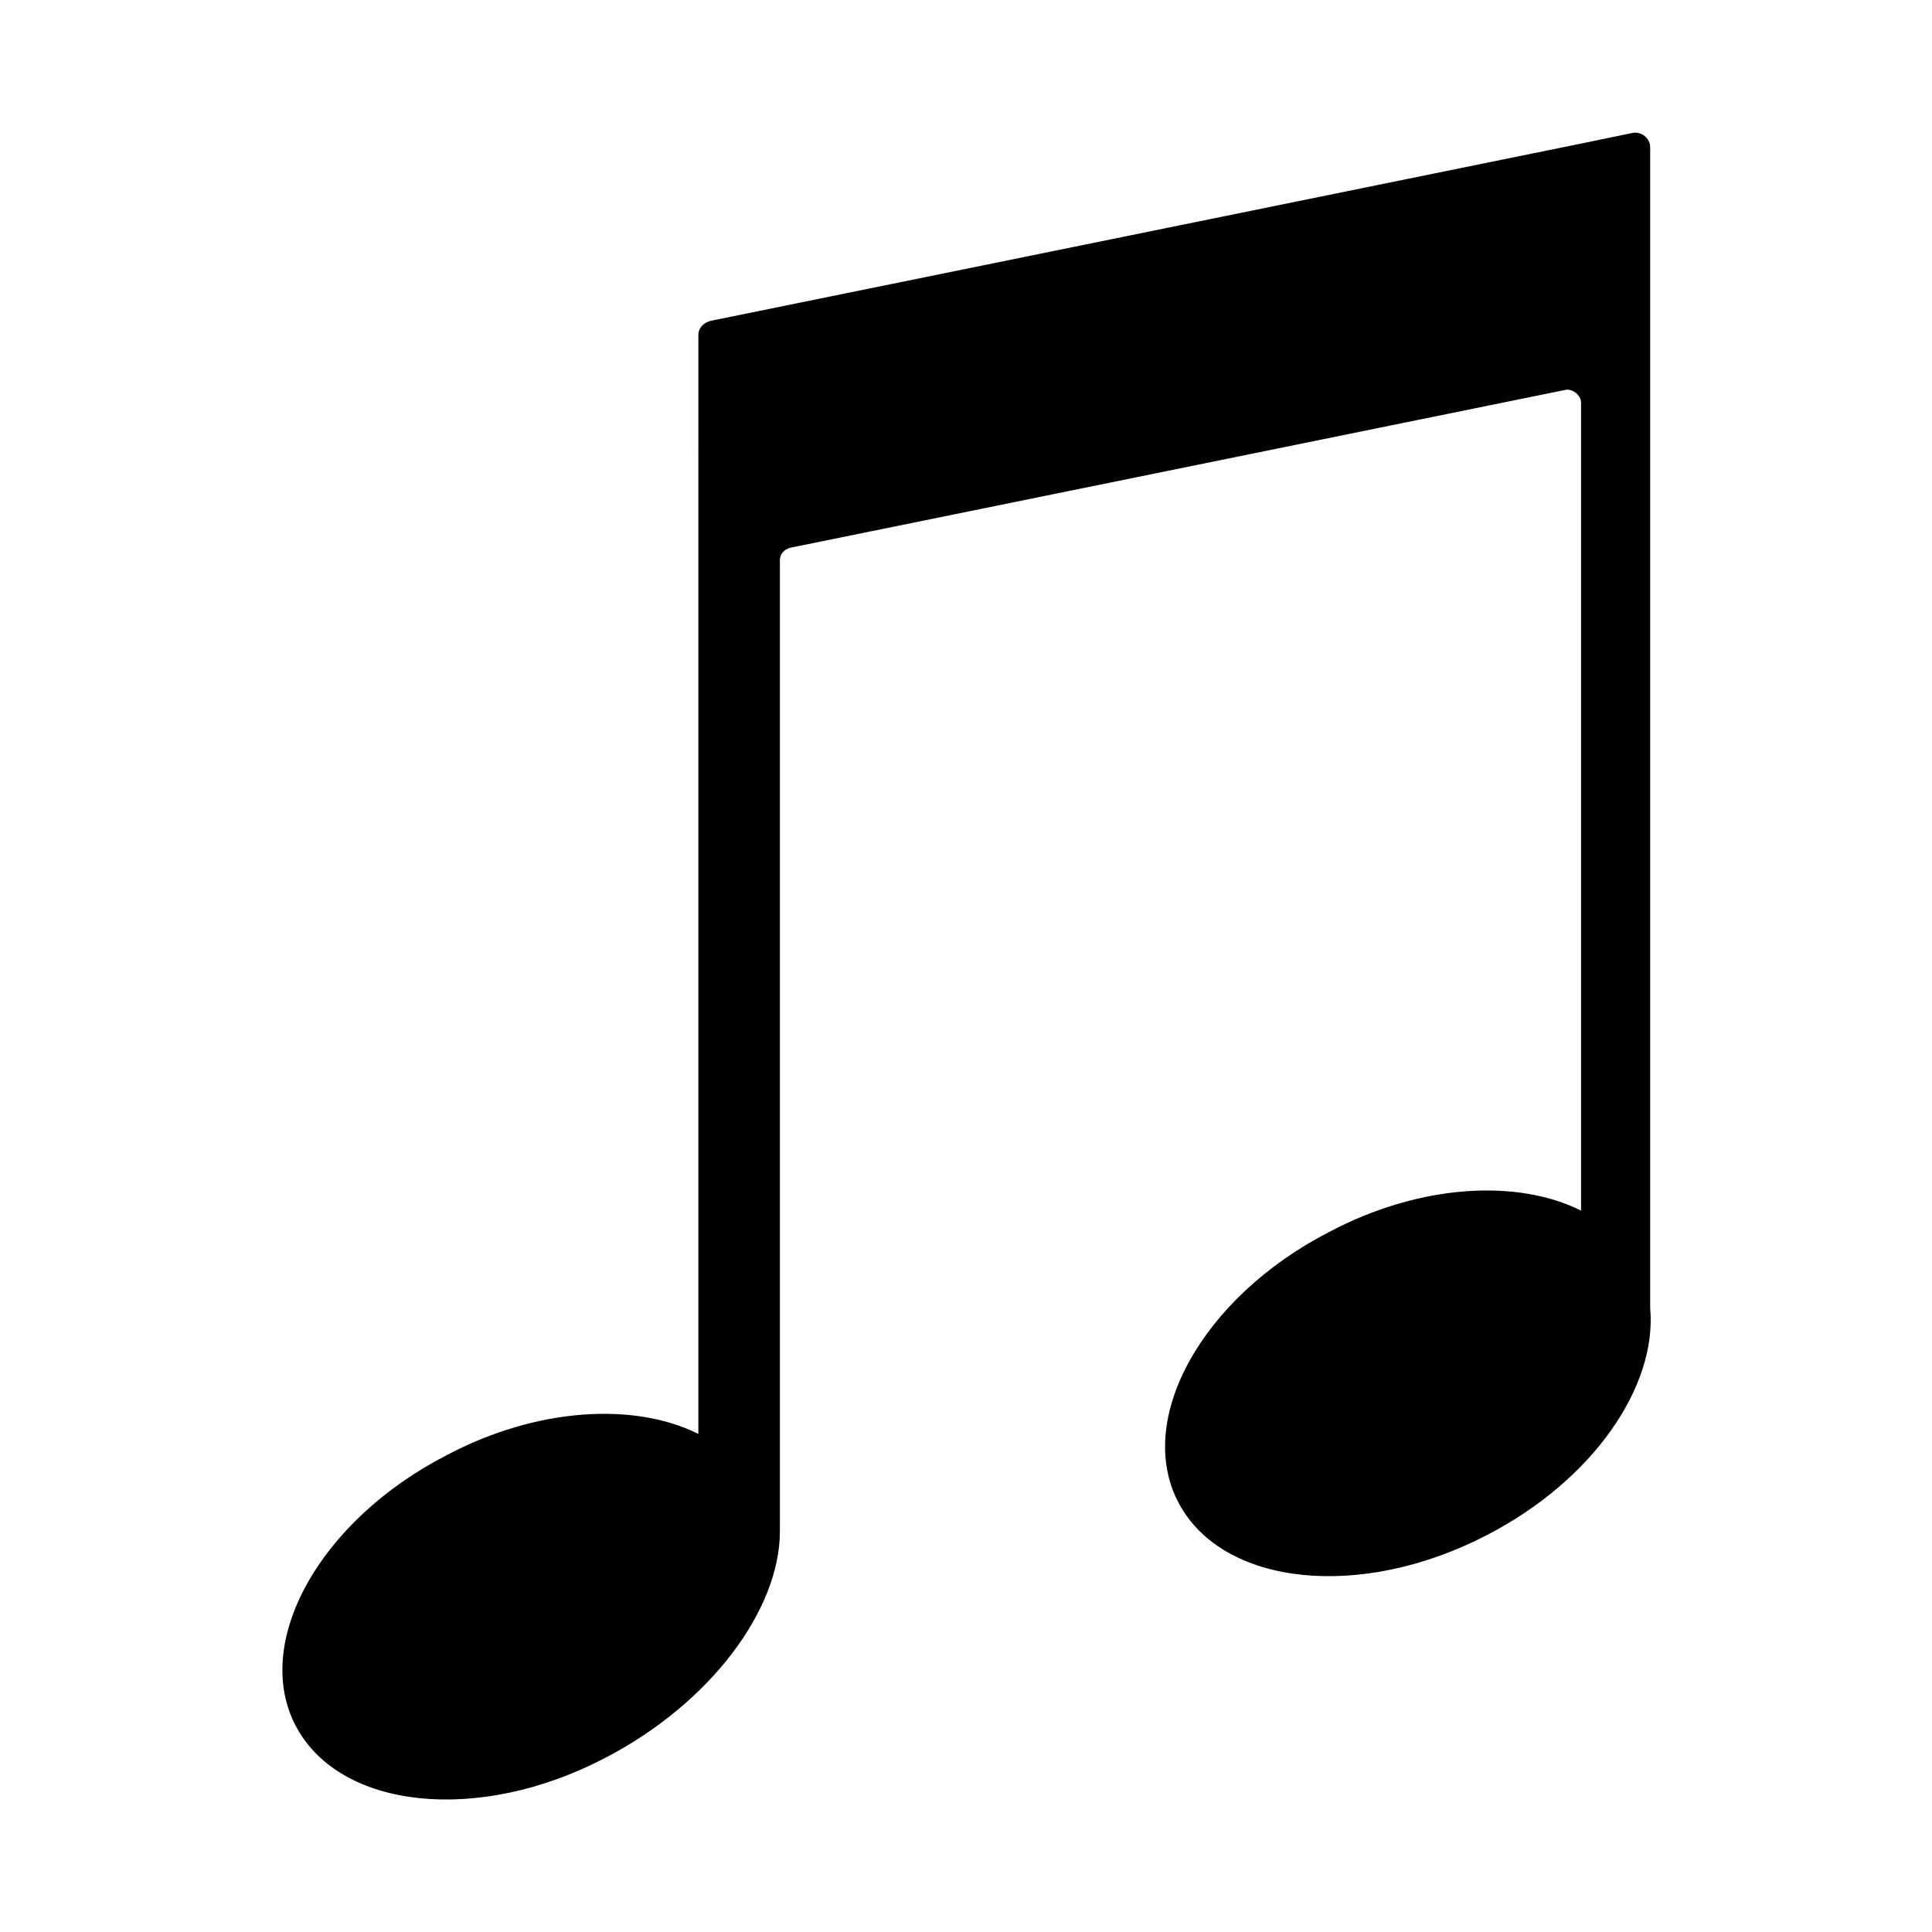<?xml version="1.0" encoding="utf-8"?>
<!-- Generator: Adobe Illustrator 24.1.2, SVG Export Plug-In . SVG Version: 6.00 Build 0)  -->
<!DOCTYPE svg PUBLIC "-//W3C//DTD SVG 1.1//EN" "http://www.w3.org/Graphics/SVG/1.1/DTD/svg11.dtd">
<svg version="1.1" xmlns:x="http://ns.adobe.com/Extensibility/1.0/" xmlns:i="http://ns.adobe.com/AdobeIllustrator/10.0/" xmlns:graph="http://ns.adobe.com/Graphs/1.0/"
	 xmlns="http://www.w3.org/2000/svg" xmlns:xlink="http://www.w3.org/1999/xlink" x="0px" y="0px" viewBox="0 0 109 109"
	 style="enable-background:new 0 0 109 109;" xml:space="preserve">
<style type="text/css">
	.Blue_x0020_Neon{fill:none;stroke:#8AACDA;stroke-width:7;stroke-linecap:round;stroke-linejoin:round;}
	.Chrome_x0020_Highlight{fill:url(#SVGID_1_);stroke:#FFFFFF;stroke-width:0.363;stroke-miterlimit:1;}
	.Jive_GS{fill:#FFDD00;}
	.Alyssa_GS{fill:#A6D0E4;}
</style>
<linearGradient id="SVGID_1_" gradientUnits="userSpaceOnUse" x1="6123.178" y1="6483.792" x2="6123.178" y2="6482.792">
	<stop  offset="0" style="stop-color:#656565"/>
	<stop  offset="0.618" style="stop-color:#1B1B1B"/>
	<stop  offset="0.629" style="stop-color:#545454"/>
	<stop  offset="0.983" style="stop-color:#3E3E3E"/>
</linearGradient>
<g id="bg">
</g>
<g id="note">
	<g>
		<path d="M89.2,8.1L89.2,8.1L40.1,18.1c-0.4,0.1-0.7,0.4-0.7,0.8v6.5V32v48.9c-3.6-1.8-9.1-1.5-14.2,1.2c-7.2,3.7-11,10.6-8.5,15.3
			c2.5,4.7,10.3,5.5,17.4,1.8c6-3.1,9.9-8.4,9.9-12.8V31.6c0-0.3,0.2-0.6,0.6-0.7L88.3,22c0.4-0.1,0.9,0.3,0.9,0.7v45.6
			c-3.6-1.8-9.1-1.5-14.2,1.2c-7.2,3.7-11,10.6-8.5,15.3c2.5,4.7,10.3,5.5,17.4,1.8c6-3.1,9.6-8.4,9.2-12.8h0V8.3
			c0-0.5-0.5-0.9-1-0.8L89.2,8.1z"/>
	</g>
</g>
</svg>

